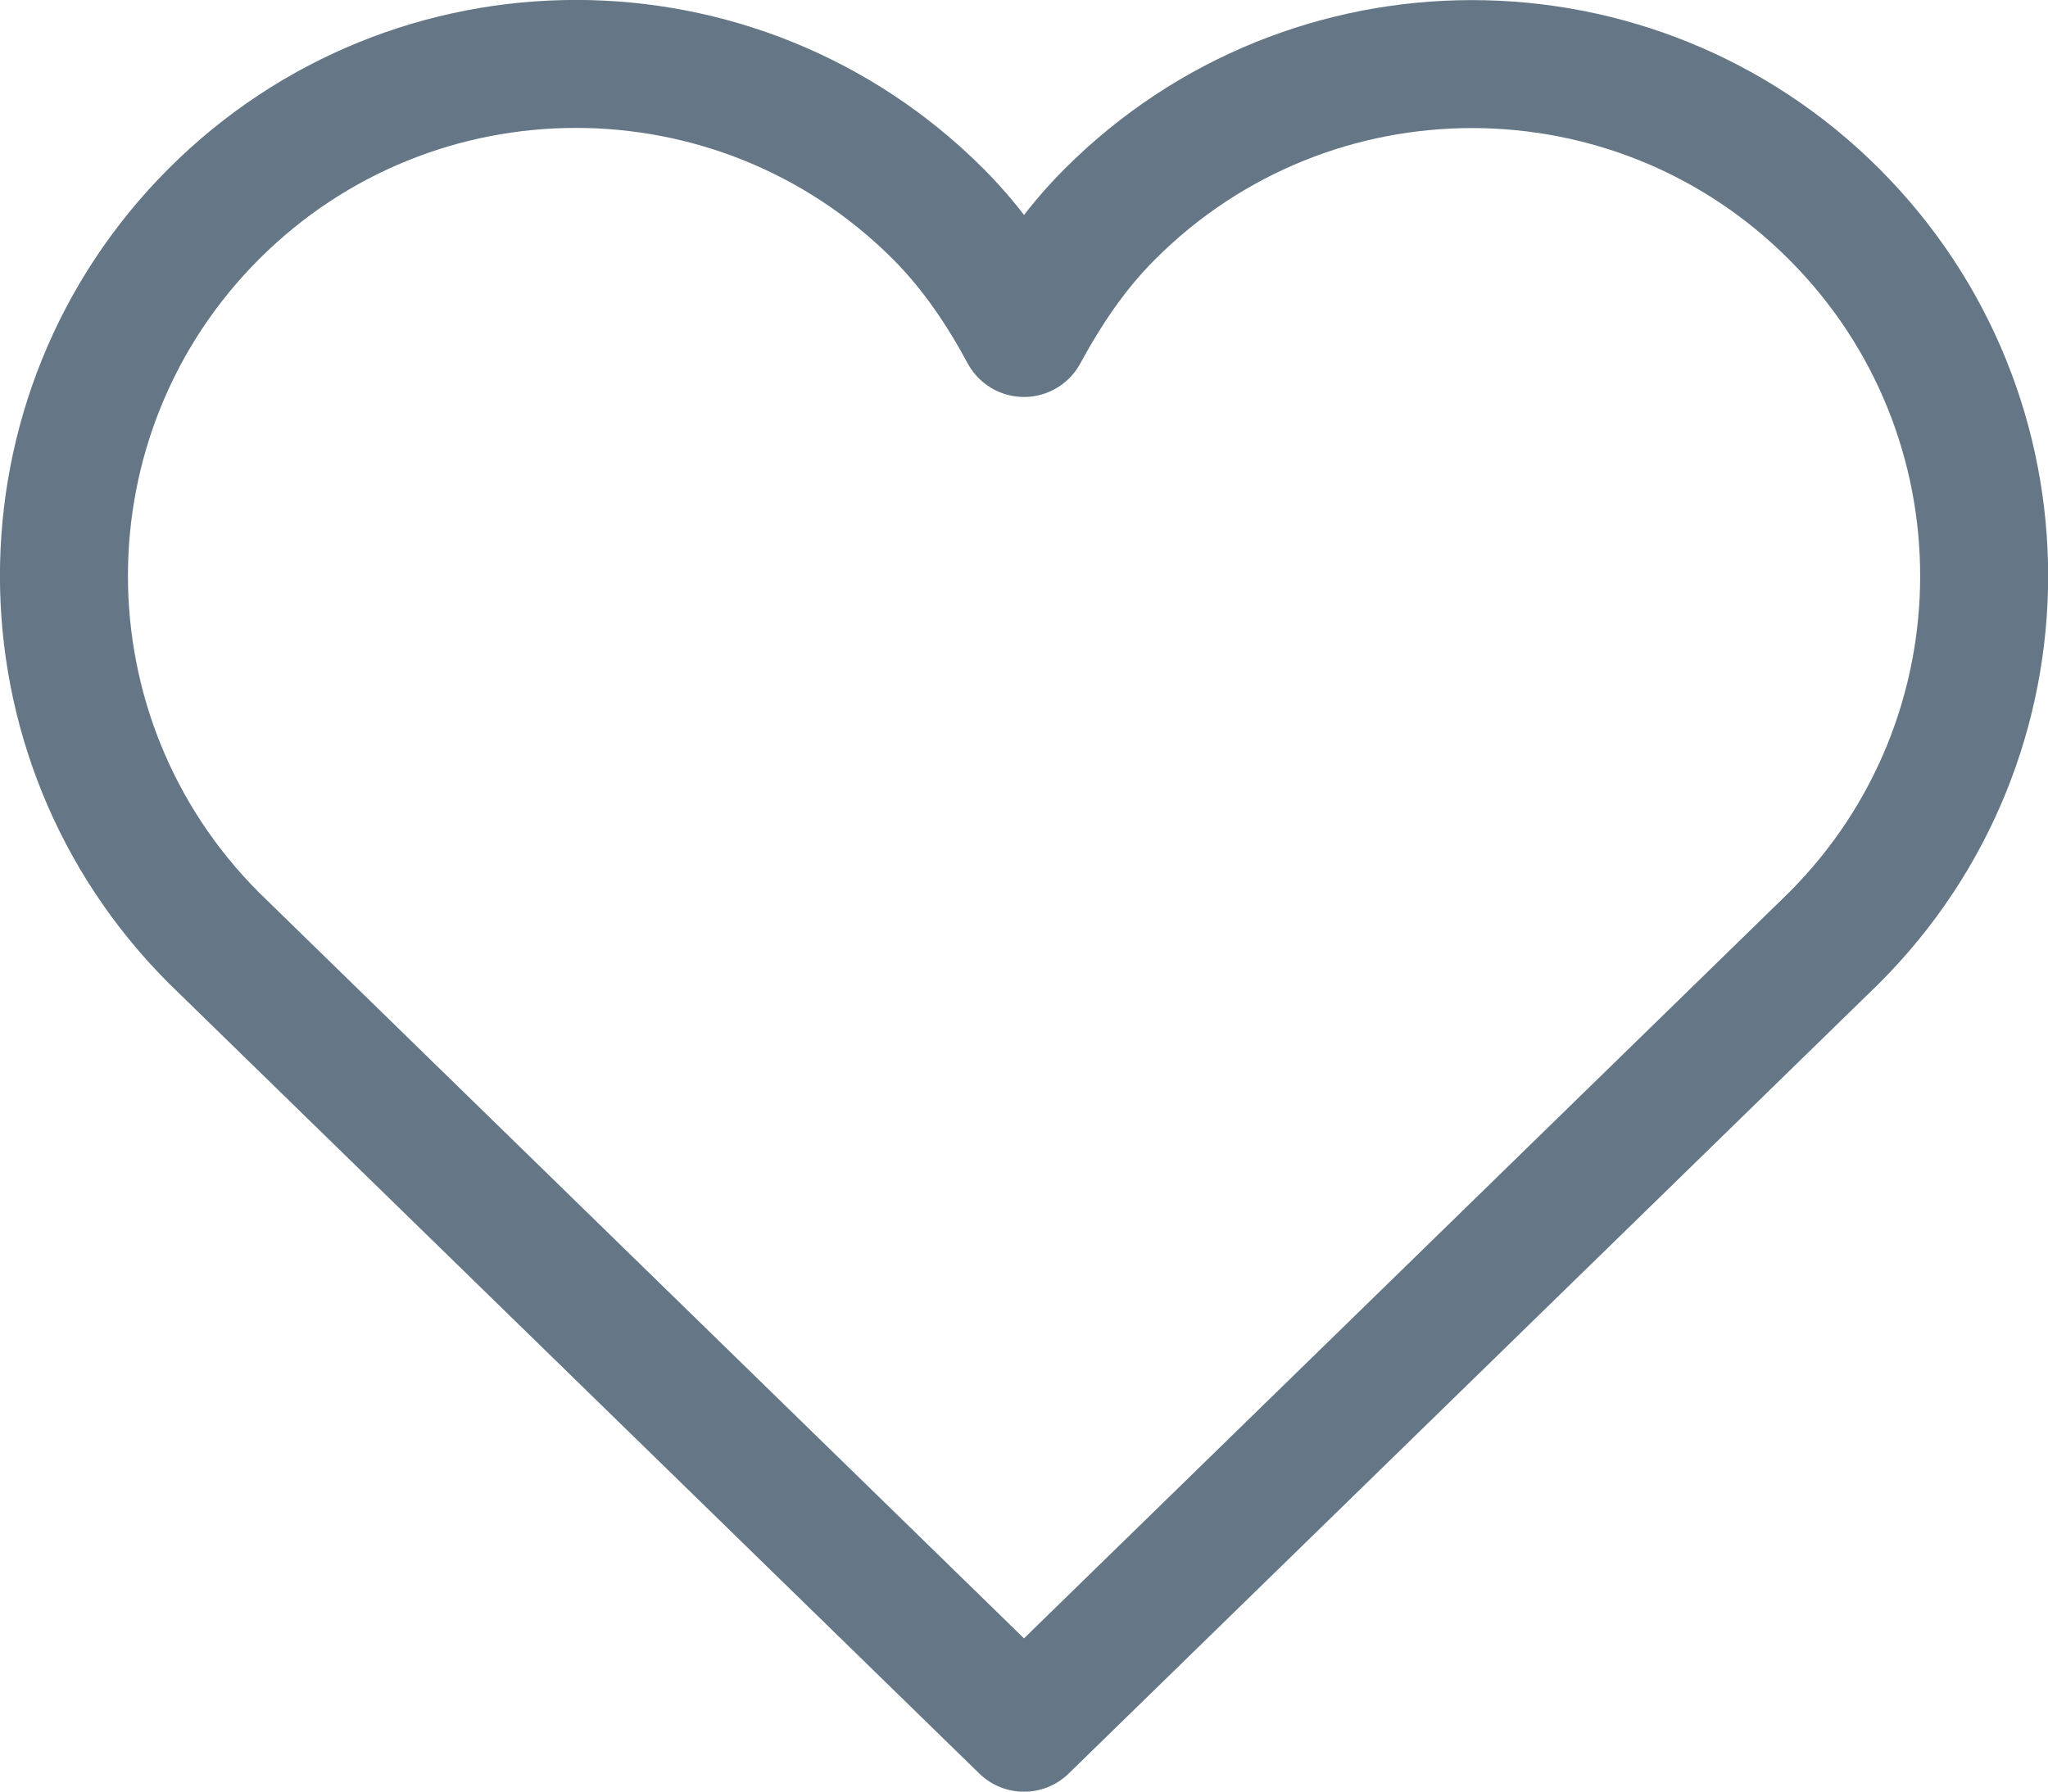 <svg width="16" height="14" viewBox="0 0 16 14" fill="none" xmlns="http://www.w3.org/2000/svg">
<path fill-rule="evenodd" clip-rule="evenodd" d="M13.829 1.173C12.267 -0.39 9.733 -0.39 8.171 1.173C7.891 1.452 7.681 1.77 7.5 2.102C7.321 1.77 7.109 1.452 6.829 1.171C5.266 -0.391 2.733 -0.391 1.171 1.171C-0.391 2.733 -0.391 5.266 1.171 6.829L7.5 13.001L13.829 6.829C15.392 5.266 15.392 2.735 13.829 1.173Z" transform="translate(0.5 0.5)" stroke="#657786" stroke-linecap="round" stroke-linejoin="round"/>
</svg>
